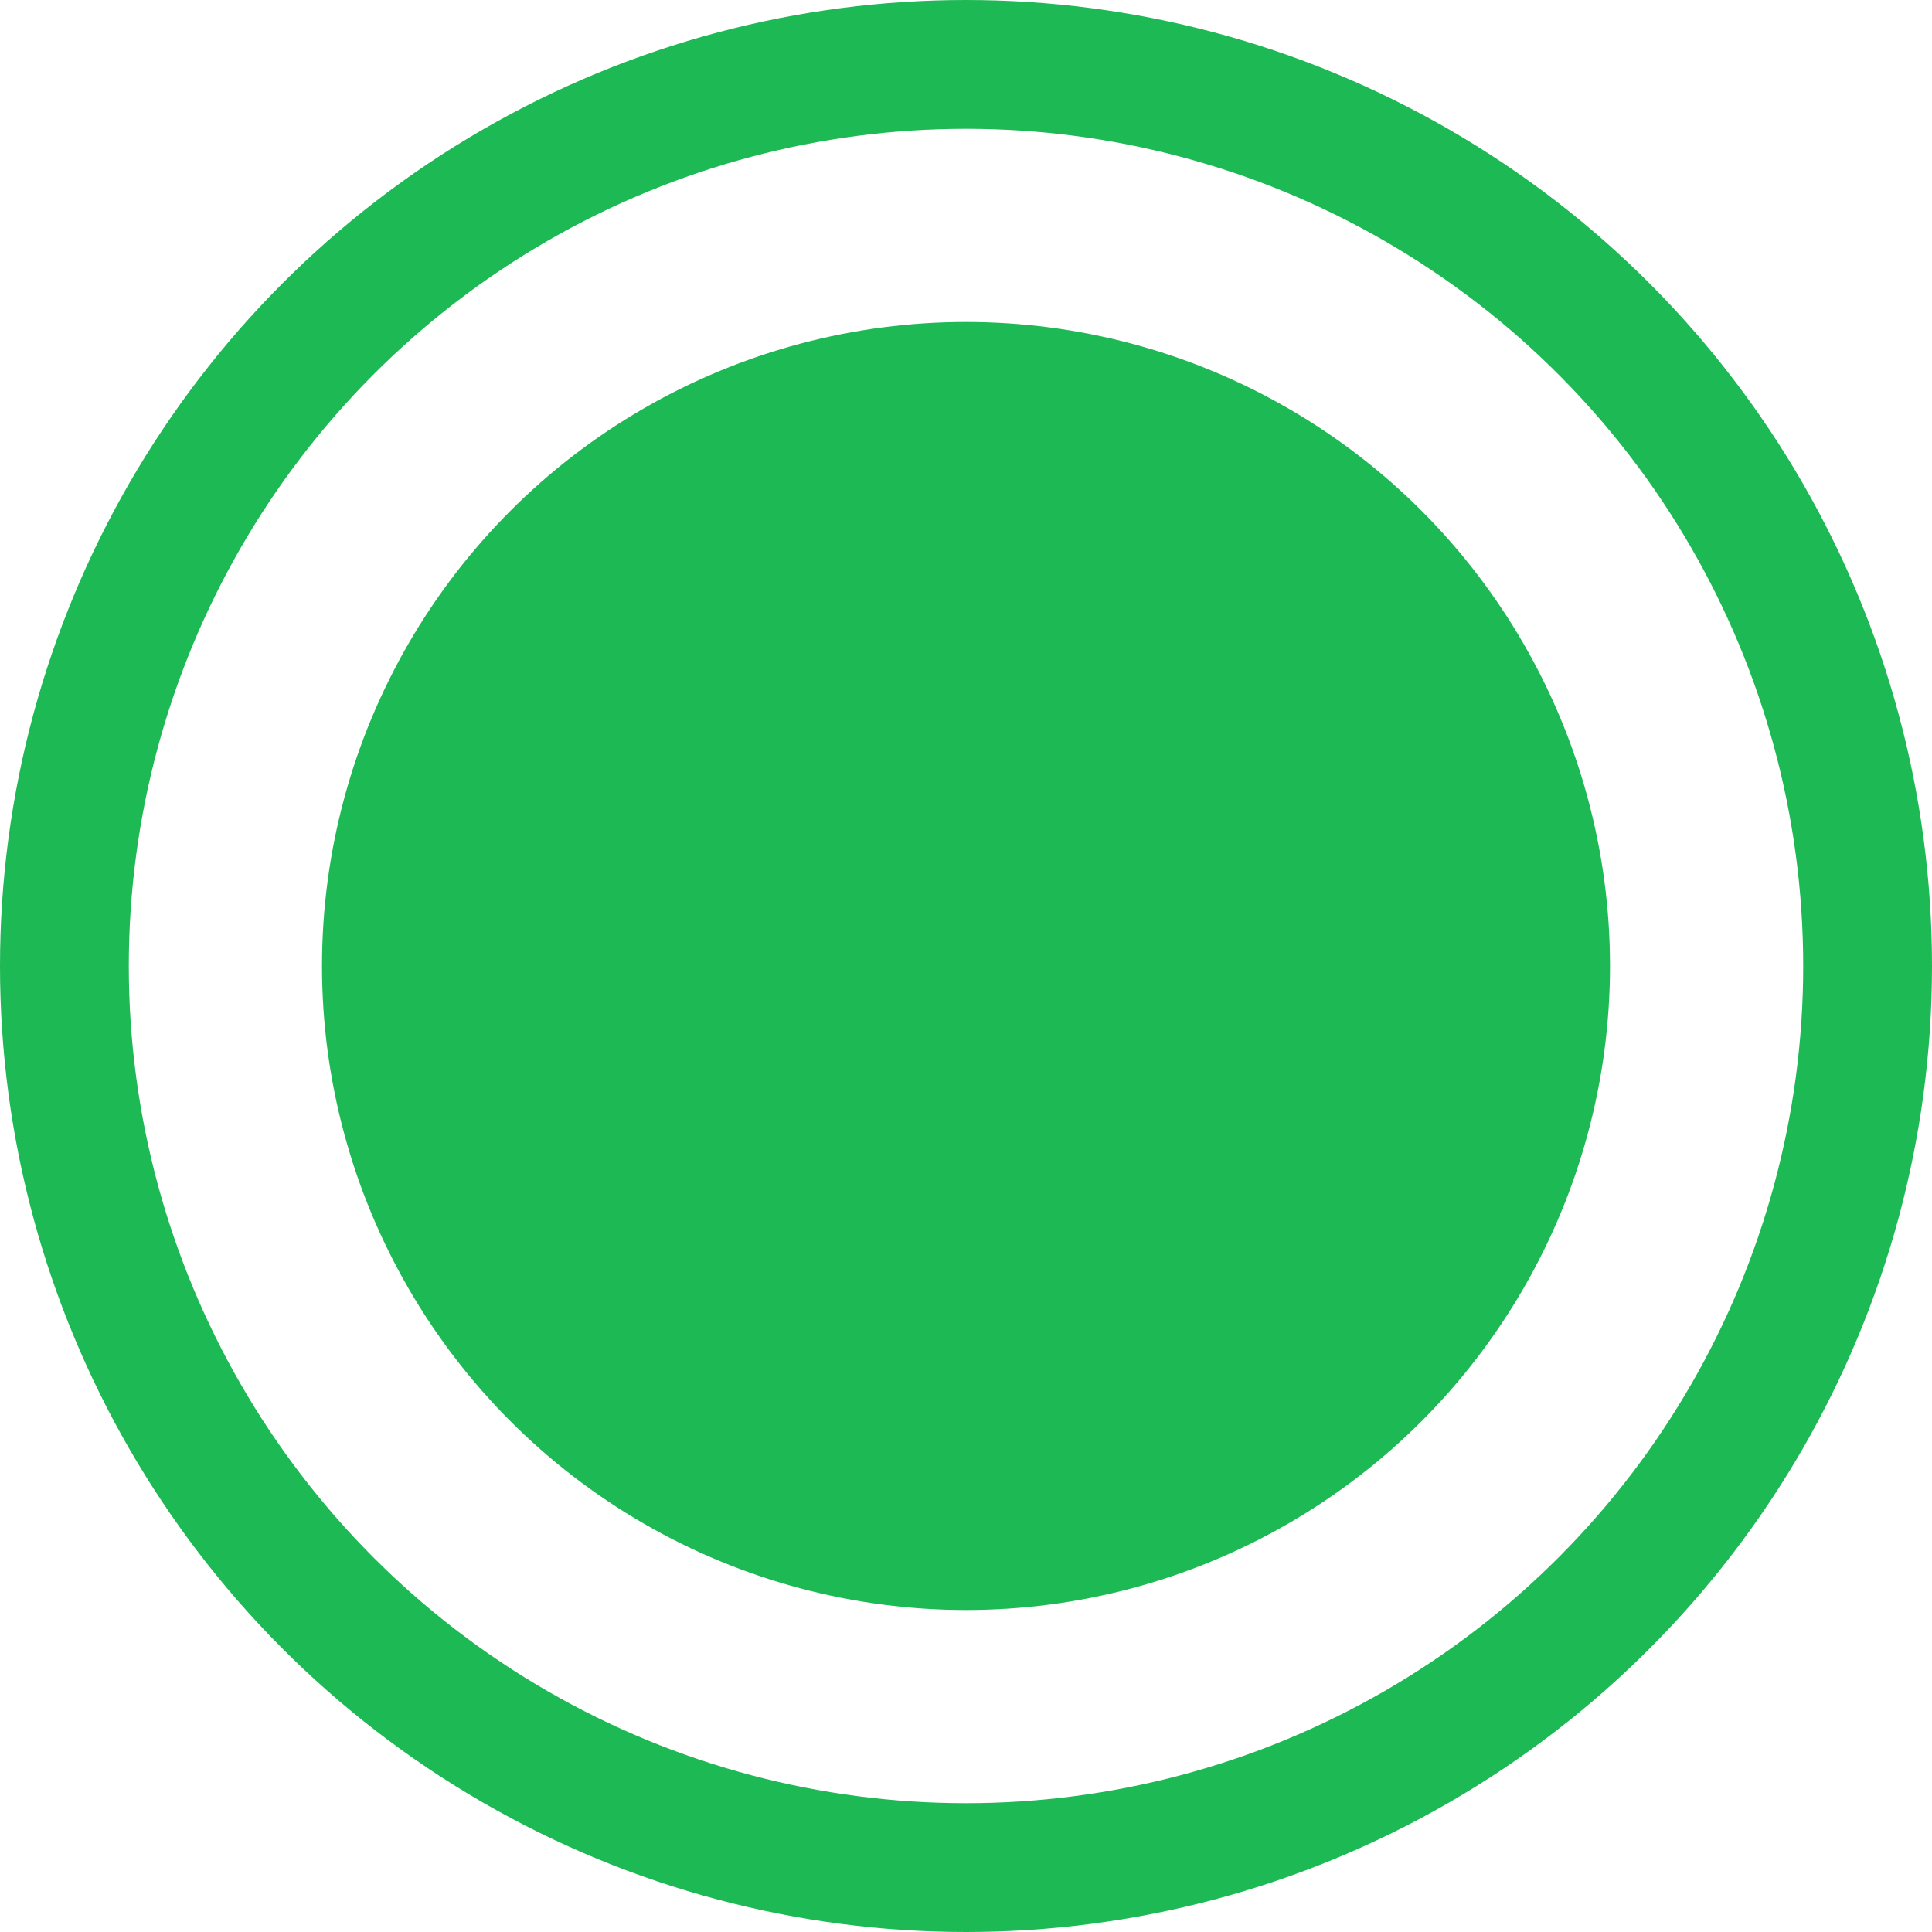 <svg width="30" height="30" viewBox="0 0 30 30" fill="none" xmlns="http://www.w3.org/2000/svg">
<circle cx="15" cy="15" r="10" fill="#1DB954"/>
<circle cx="15" cy="15" r="14" stroke="#1DB954" stroke-width="2"/>
</svg>

